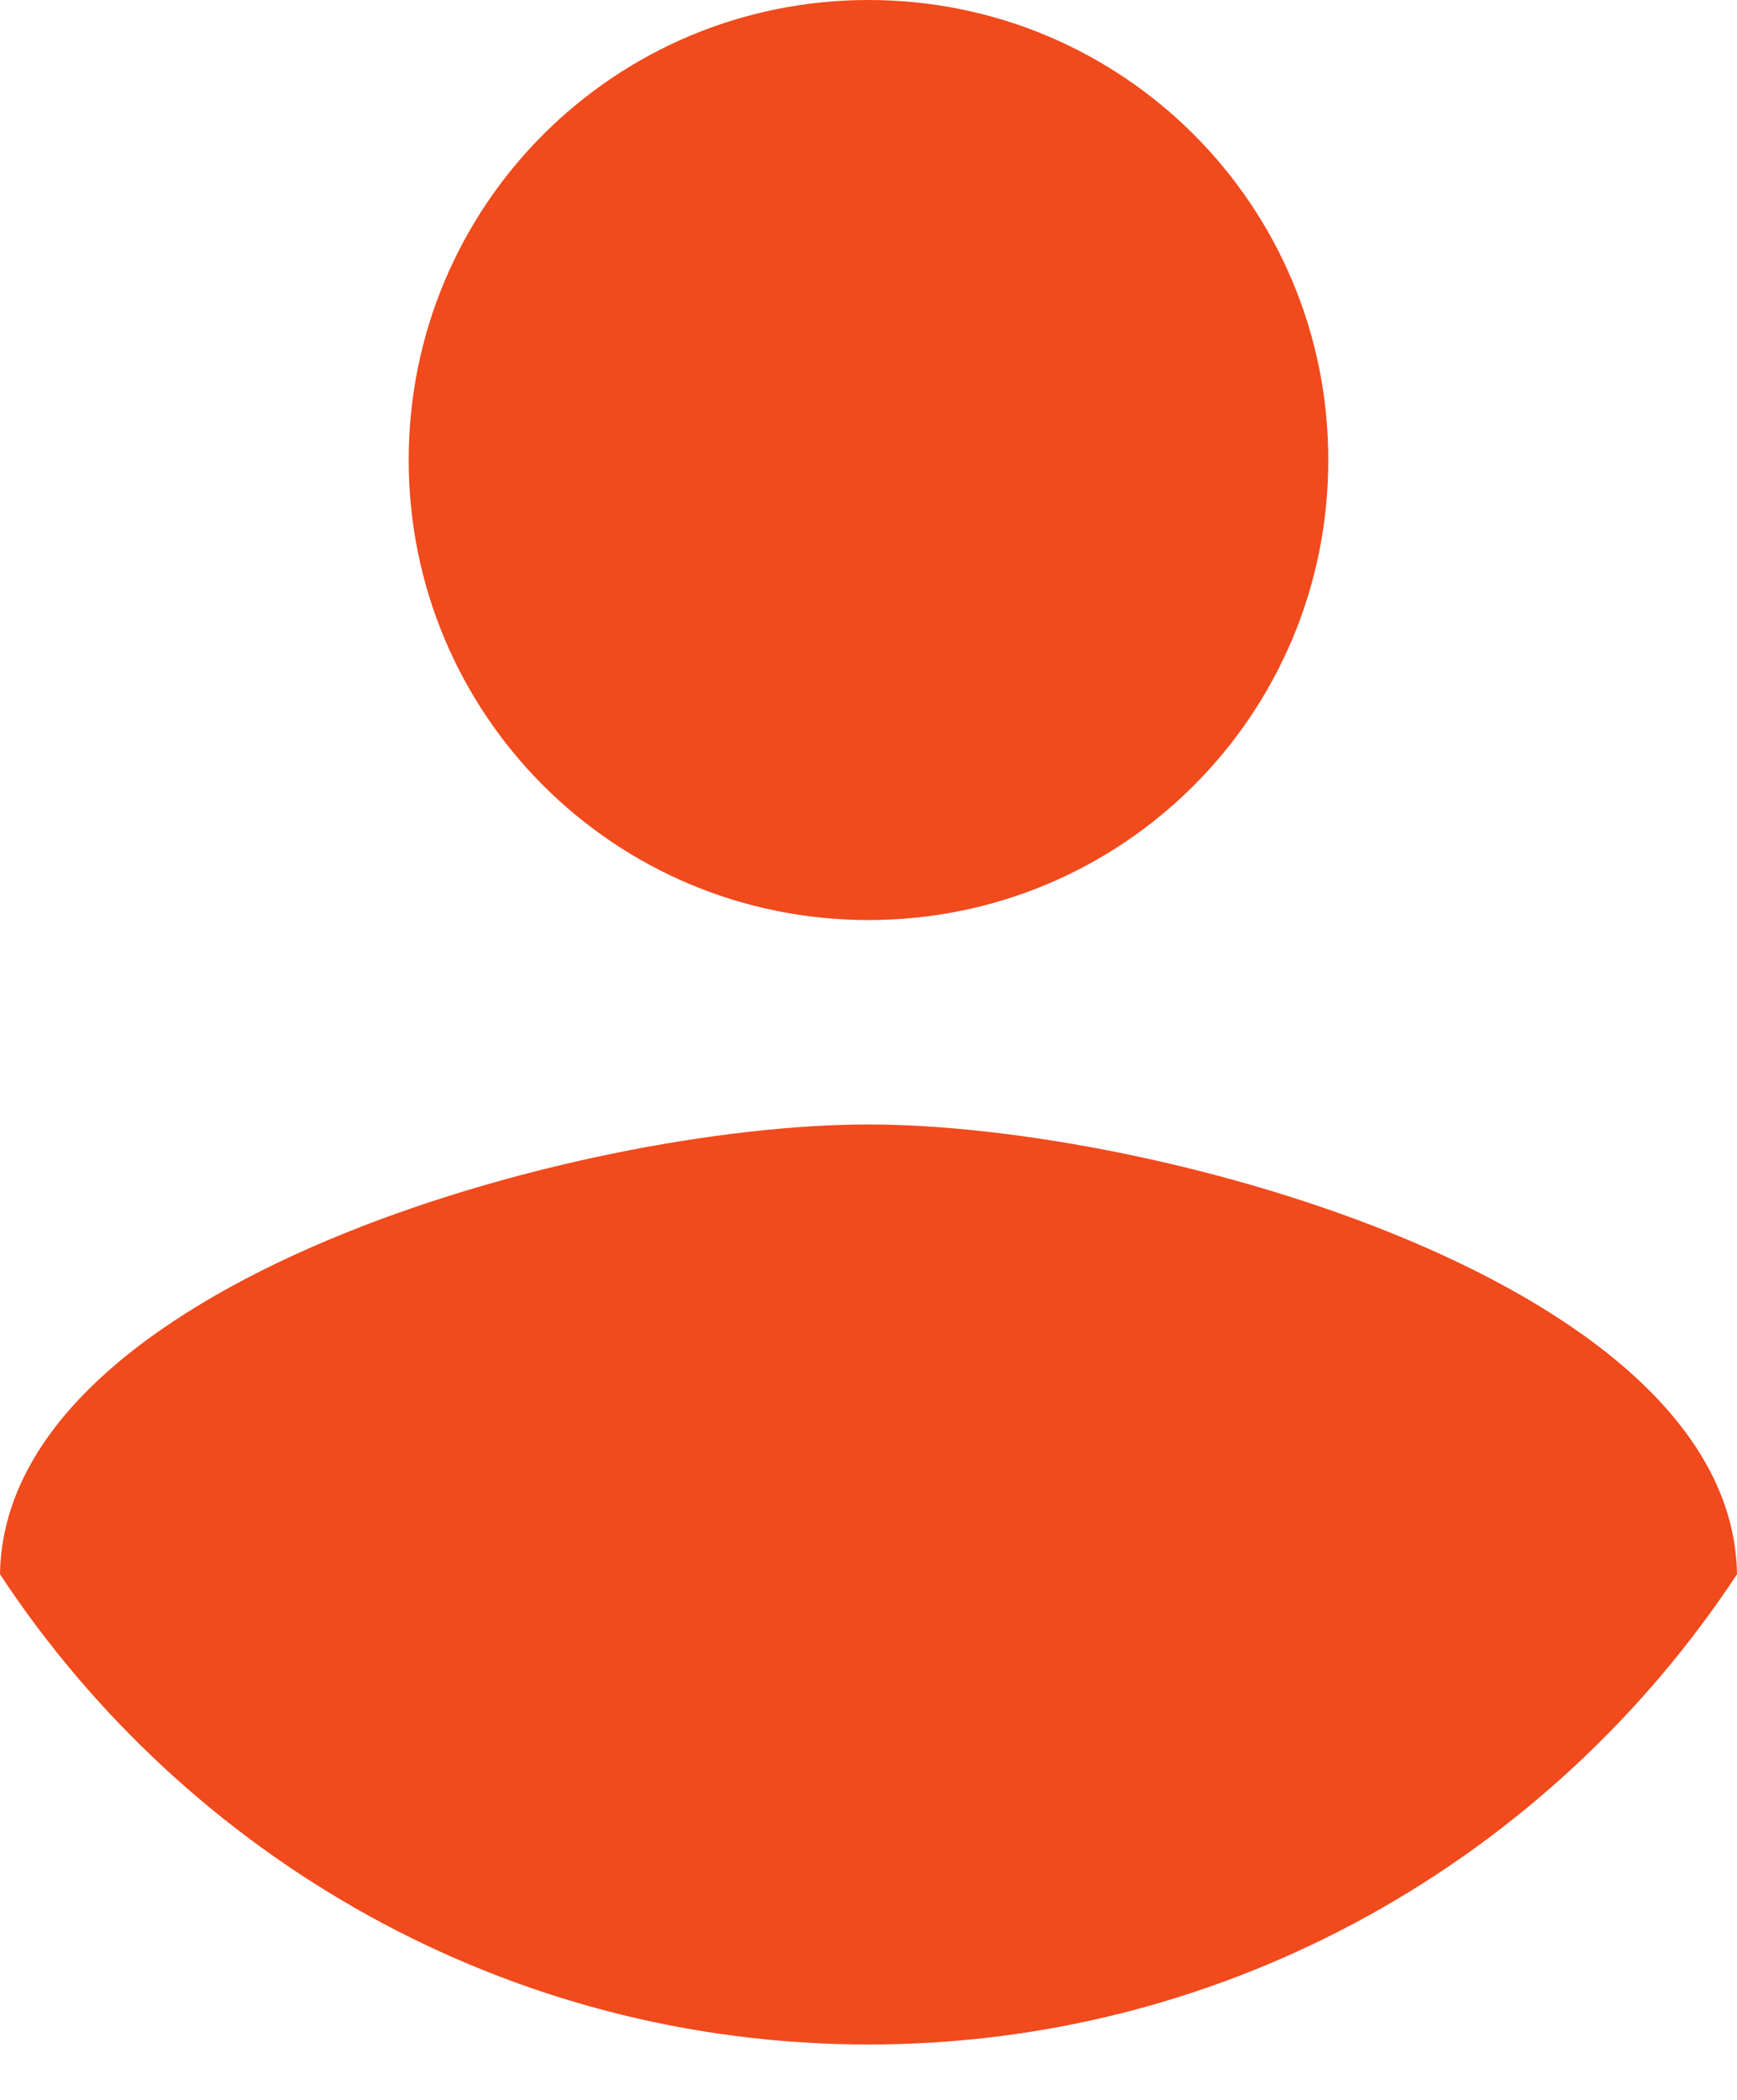 <svg width="24" height="29" viewBox="0 0 24 29" fill="none" xmlns="http://www.w3.org/2000/svg">
<path d="M12 0C15.516 0 18.353 2.838 18.353 6.353C18.353 9.868 15.516 12.706 12 12.706C8.485 12.706 5.647 9.868 5.647 6.353C5.647 2.838 8.485 0 12 0Z" fill="#F14A1C"/>
<path d="M12 28.235C7 28.235 2.58 25.654 0 21.741C0.06 17.728 8 15.529 12 15.529C15.98 15.529 23.94 17.728 24 21.741C21.42 25.654 17 28.235 12 28.235Z" fill="#F14A1C"/>
</svg>
